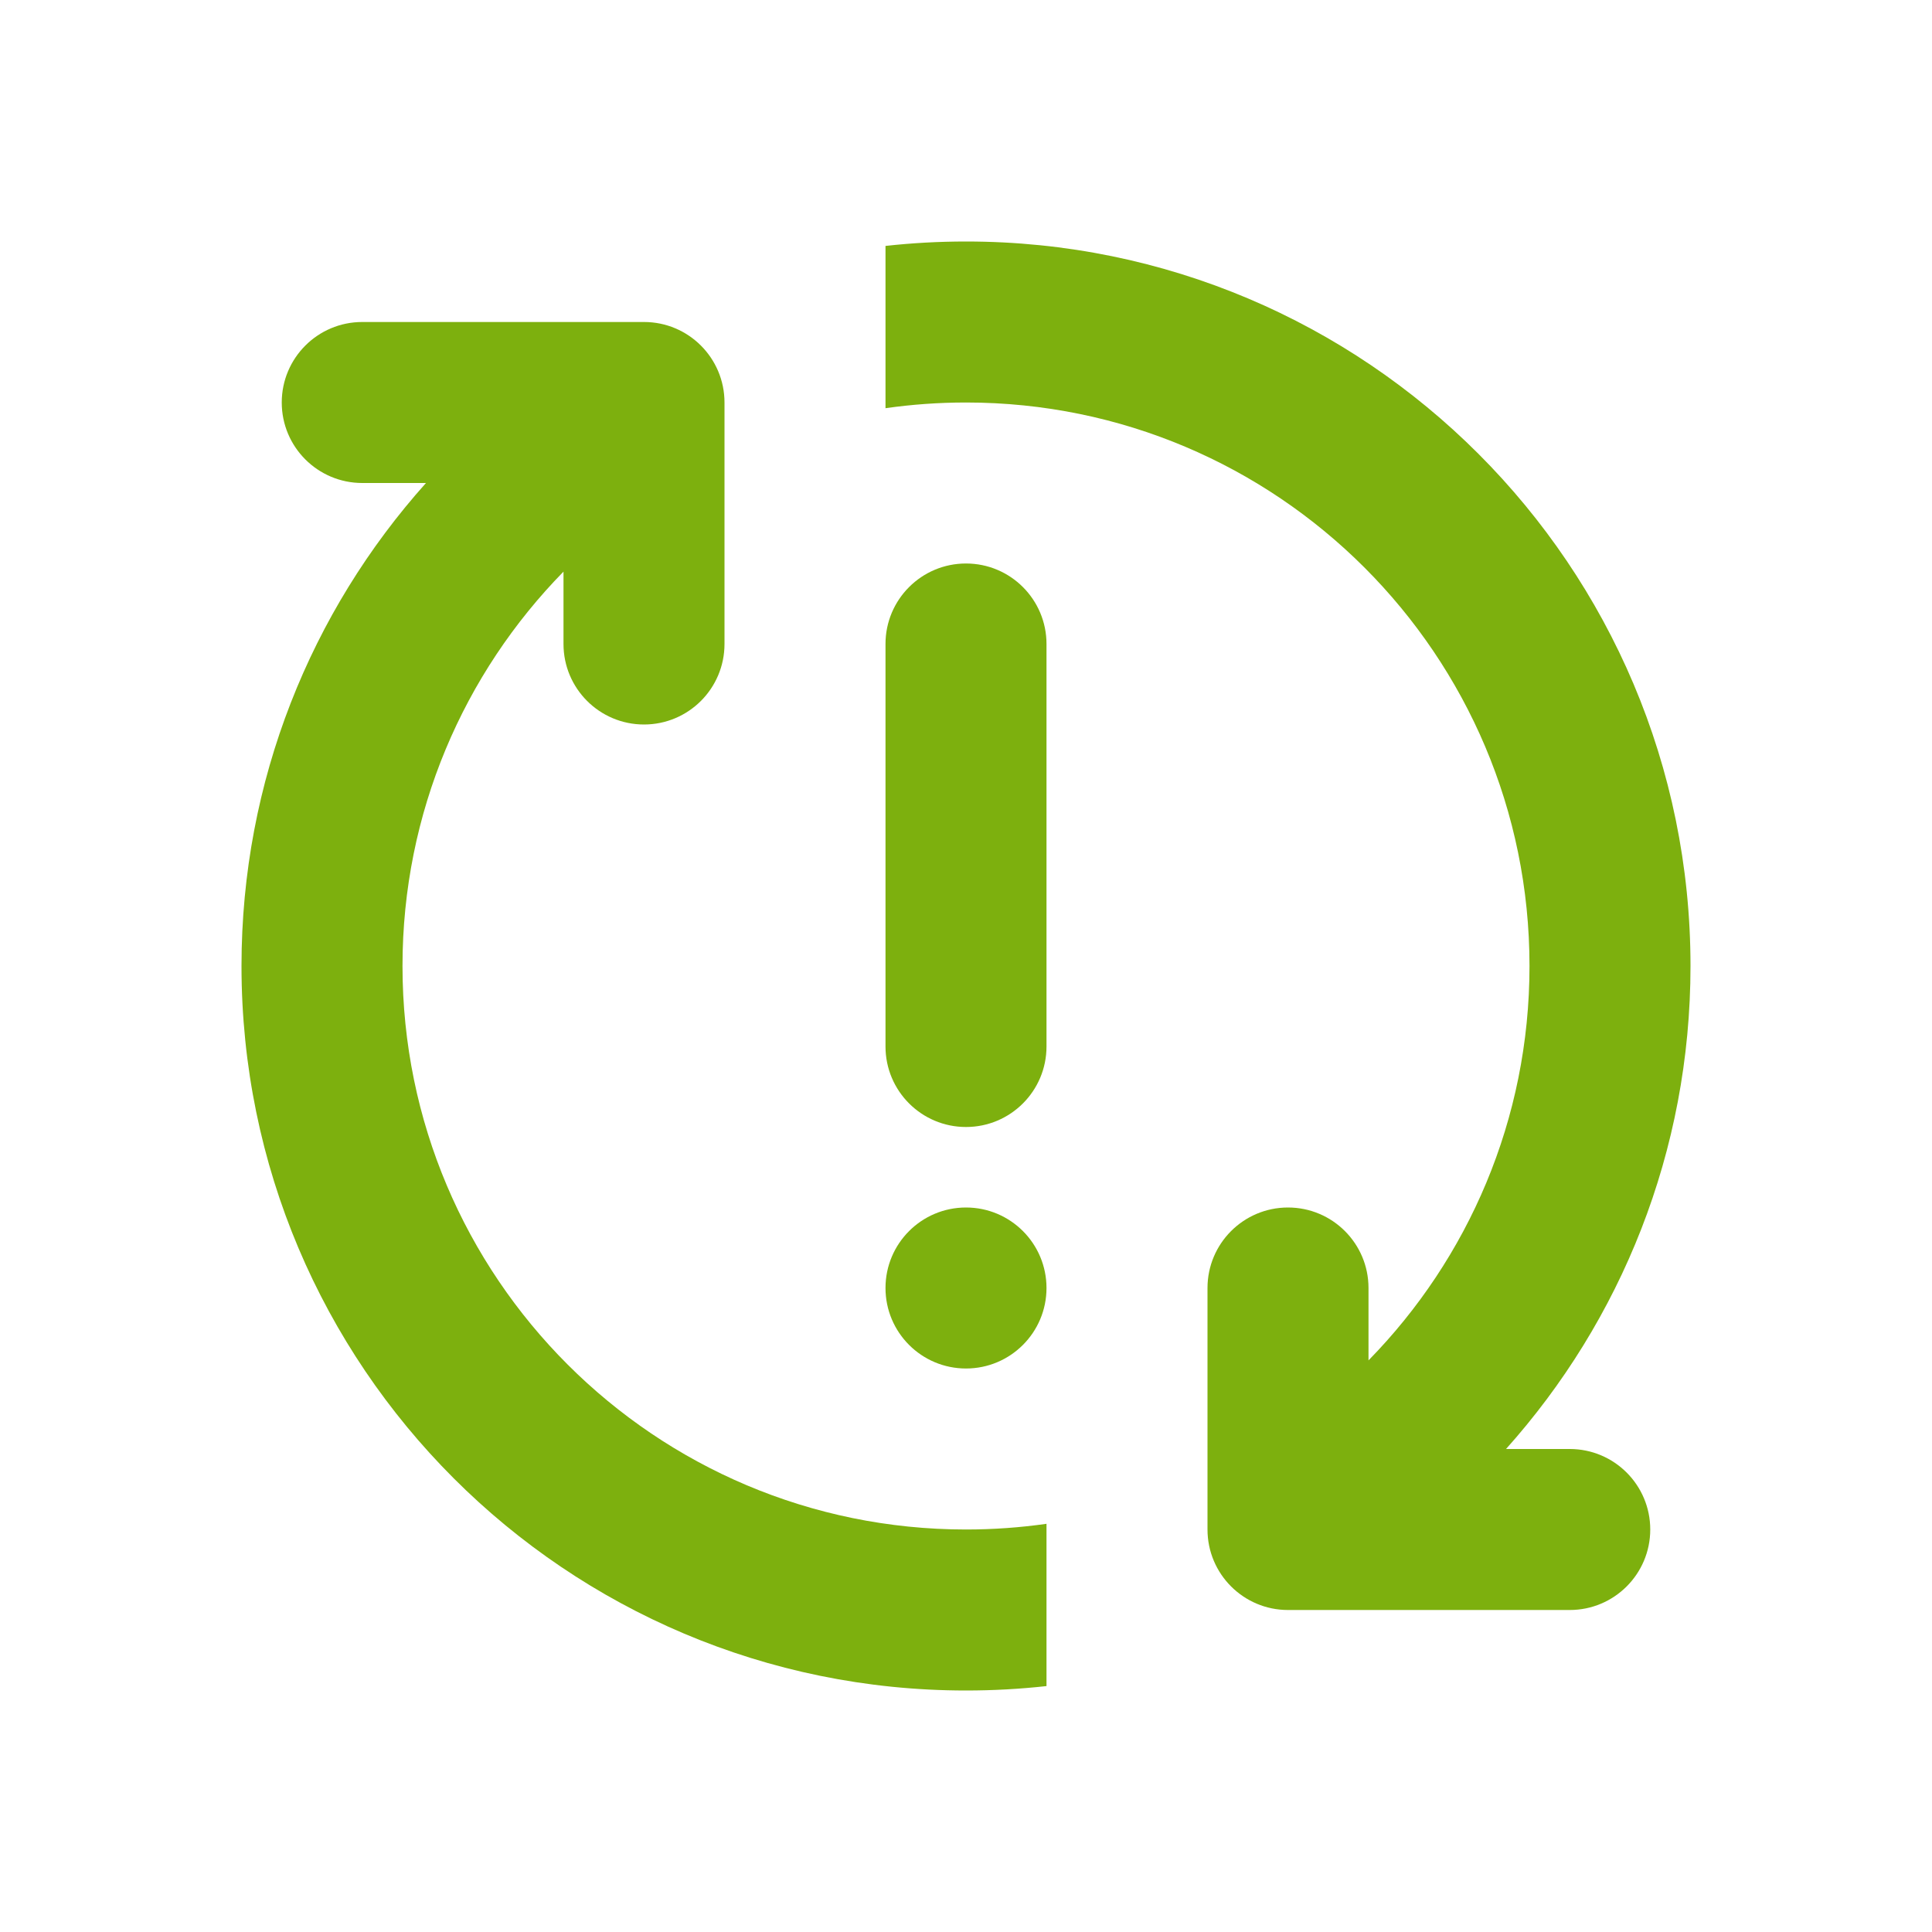 <!-- Generated by IcoMoon.io -->
<svg version="1.1" xmlns="http://www.w3.org/2000/svg" width="720" height="720" viewBox="0 0 720 720">
<title>syncAlert</title>
<path fill="#7db00e" d="M330 152.127c9.798-1.401 19.815-2.127 30-2.127 115.98 0 210 94.020 210 210 0 57.219-22.884 109.092-60 146.97v-26.97c0-16.569-13.431-30-30-30s-30 13.431-30 30v90c0 16.569 13.431 30 30 30h105c16.569 0 30-13.431 30-30s-13.431-30-30-30h-23.751c42.753-47.769 68.751-110.847 68.751-180 0-149.117-120.882-270-270-270-10.14 0-20.151 0.559-30 1.648v60.479z"></path>
<path fill="#7db00e" d="M360 570c10.185 0 20.202-0.726 30-2.127v60.48c-9.849 1.089-19.86 1.647-30 1.647-149.117 0-270-120.882-270-270 0-69.152 25.997-132.232 68.75-180h-23.75c-16.568 0-30-13.432-30-30s13.432-30 30-30h105c16.568 0 30 13.432 30 30v90c0 16.568-13.432 30-30 30s-30-13.432-30-30v-26.969c-37.116 37.876-60 89.75-60 146.969 0 115.98 94.020 210 210 210z"></path>
<path fill="#7db00e" d="M330 240c0-16.568 13.431-30 30-30s30 13.432 30 30v150c0 16.569-13.431 30-30 30s-30-13.431-30-30v-150z"></path>
<path fill="#7db00e" d="M360 450c-16.569 0-30 13.431-30 30s13.431 30 30 30c16.569 0 30-13.431 30-30s-13.431-30-30-30z"></path>
</svg>
